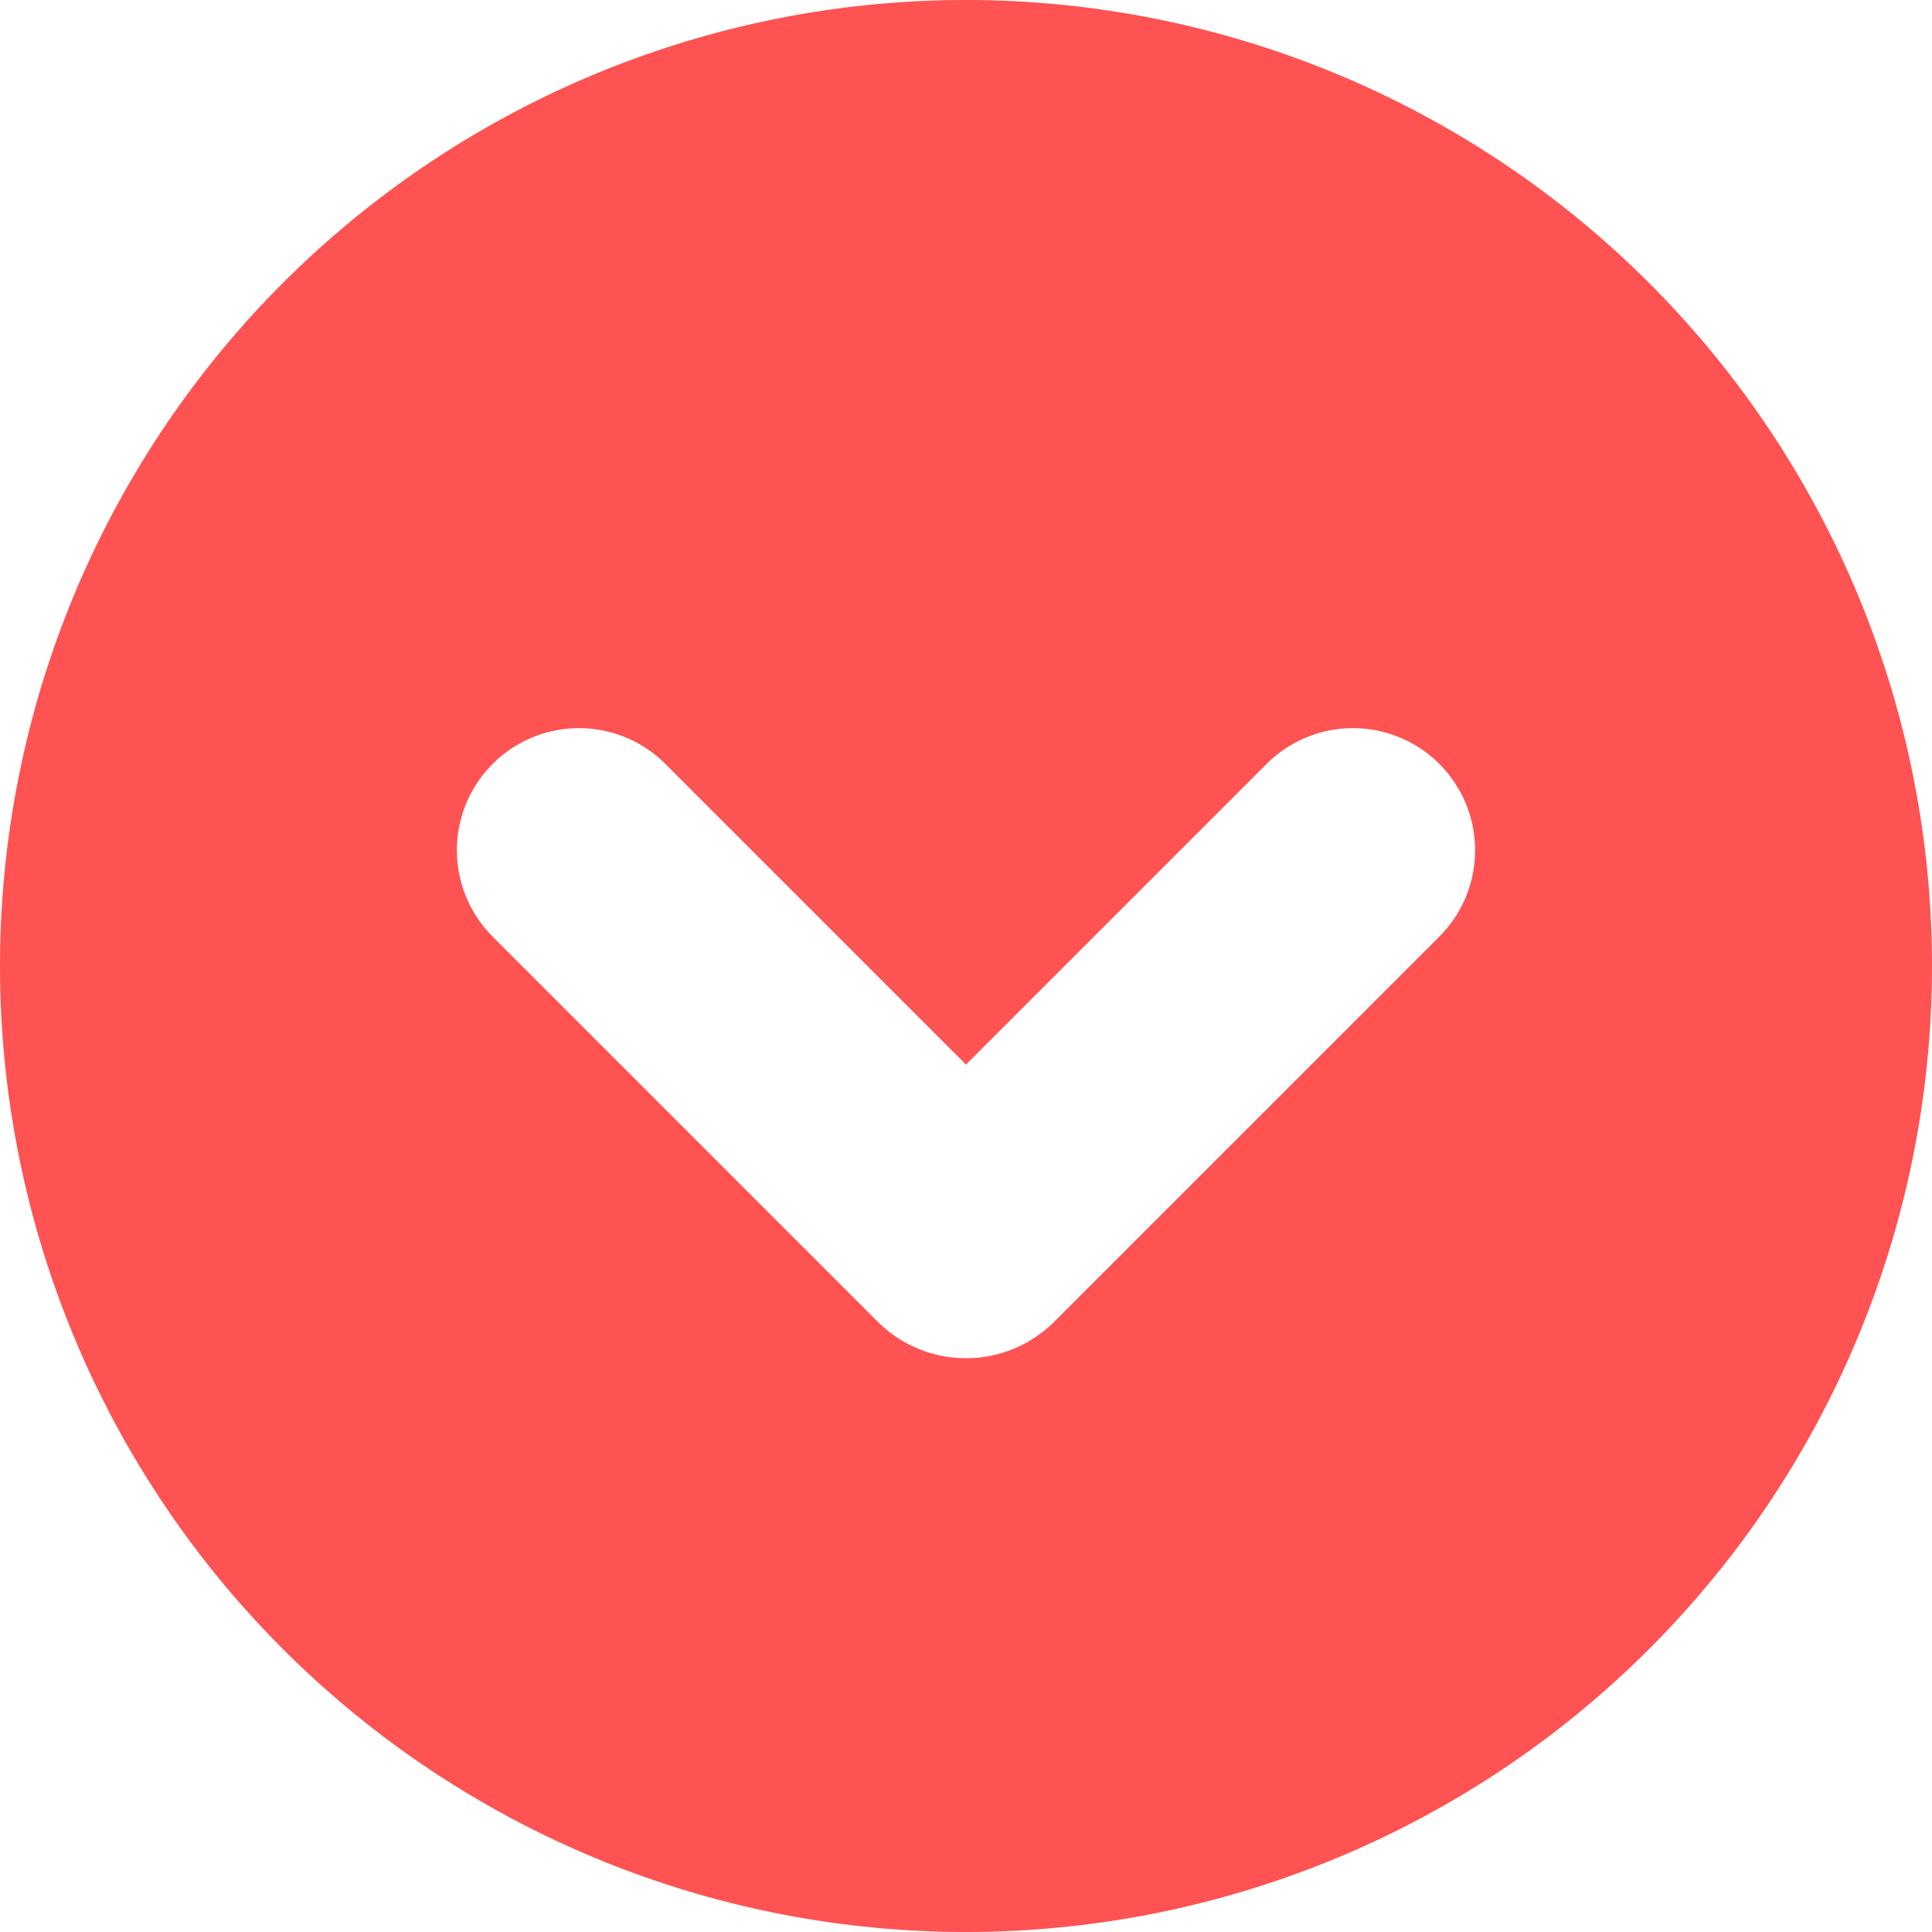 <svg id="Capa_1" data-name="Capa 1" xmlns="http://www.w3.org/2000/svg" viewBox="0 0 100 100"><defs><style>.cls-1{fill:#ff5252;}</style></defs><title>Botones</title><path class="cls-1" d="M0,50A50,50,0,1,0,50,0,50,50,0,0,0,0,50ZM65.56,39.54a6.32,6.32,0,0,1,8.94,8.94l-20,20a6.47,6.47,0,0,1-9,0l-20-20a6.32,6.32,0,0,1,8.94-8.94L50,55.1Z"/></svg>